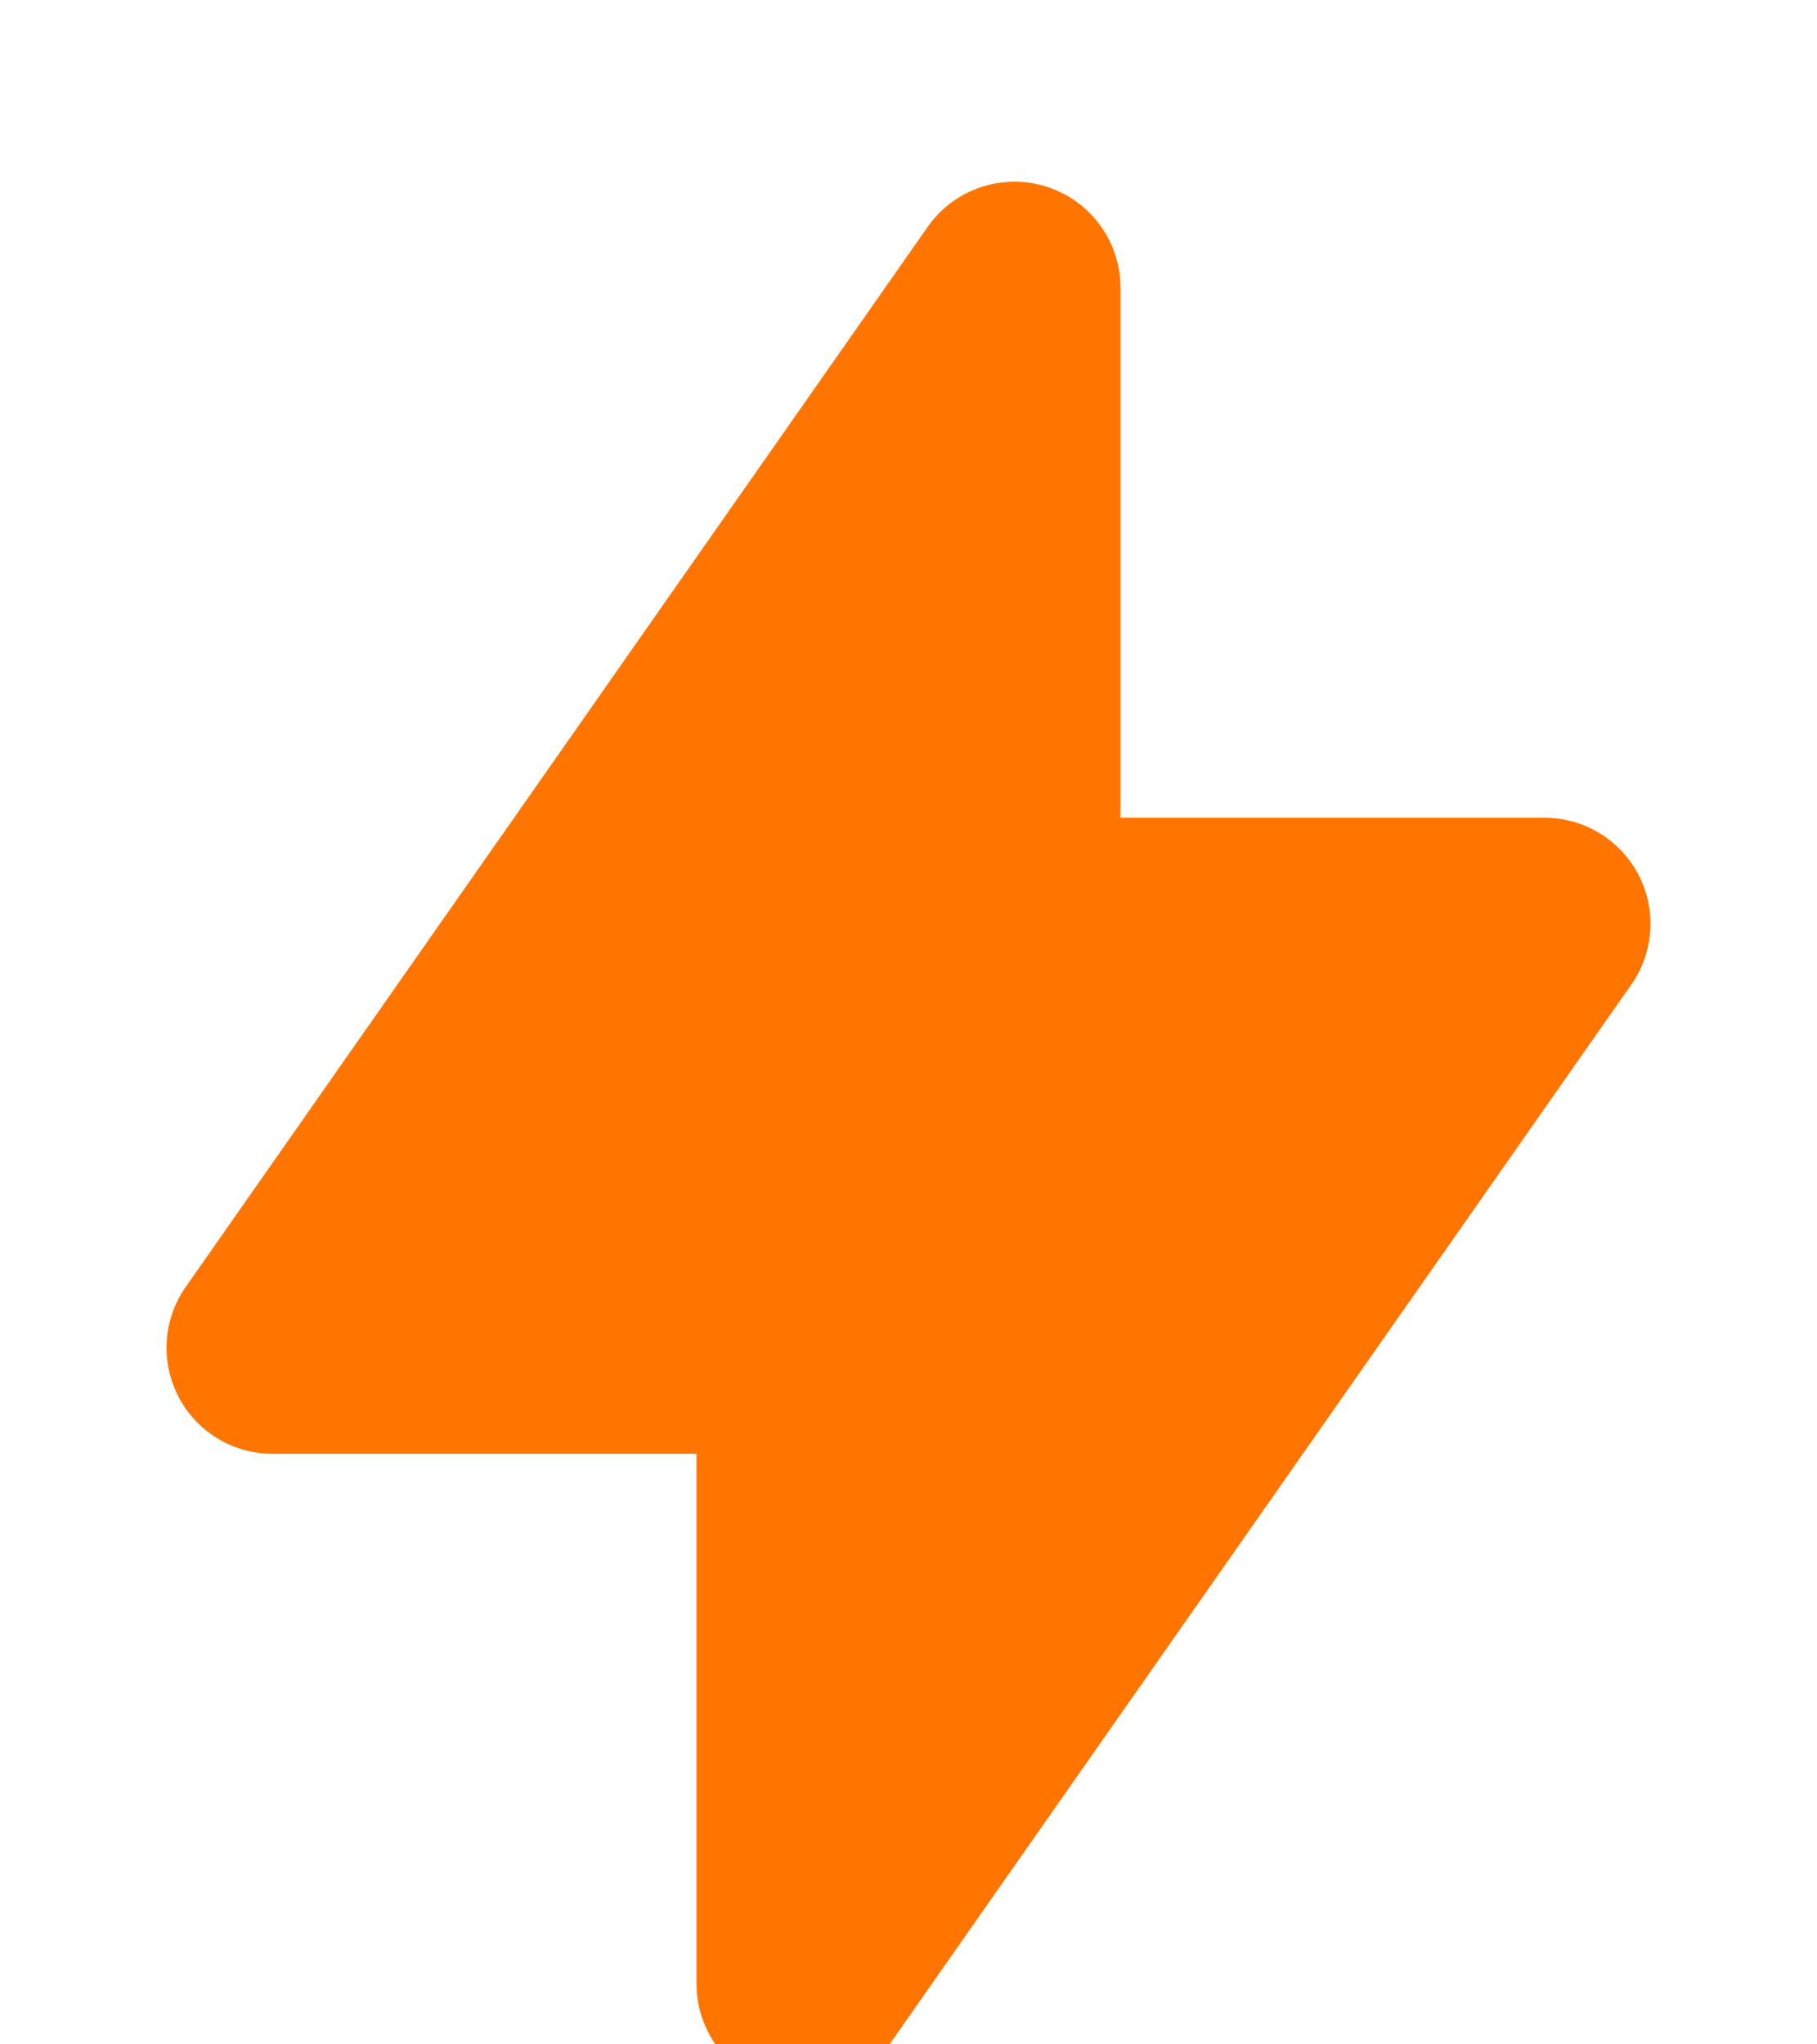 <svg xmlns="http://www.w3.org/2000/svg" width="48" height="54" fill="none"><g filter="url(#a)"><path fill="#FF7500" fill-rule="evenodd" d="M27.642.93A2.8 2.8 0 0 1 29.6 3.6v14h11.2a2.8 2.8 0 0 1 2.294 4.406l-19.6 28A2.8 2.8 0 0 1 18.4 48.4v-14H7.2a2.8 2.8 0 0 1-2.294-4.406l19.6-28A2.8 2.8 0 0 1 27.642.93Z" clip-rule="evenodd"/></g><defs><filter id="a" width="47.2" height="58.4" x=".4" y=".8" color-interpolation-filters="sRGB" filterUnits="userSpaceOnUse"><feFlood flood-opacity="0" result="BackgroundImageFix"/><feColorMatrix in="SourceAlpha" result="hardAlpha" values="0 0 0 0 0 0 0 0 0 0 0 0 0 0 0 0 0 0 127 0"/><feOffset dy="4"/><feGaussianBlur stdDeviation="2"/><feComposite in2="hardAlpha" operator="out"/><feColorMatrix values="0 0 0 0 0 0 0 0 0 0 0 0 0 0 0 0 0 0 0.25 0"/><feBlend in2="BackgroundImageFix" result="effect1_dropShadow_3_115"/><feBlend in="SourceGraphic" in2="effect1_dropShadow_3_115" result="shape"/></filter></defs></svg>